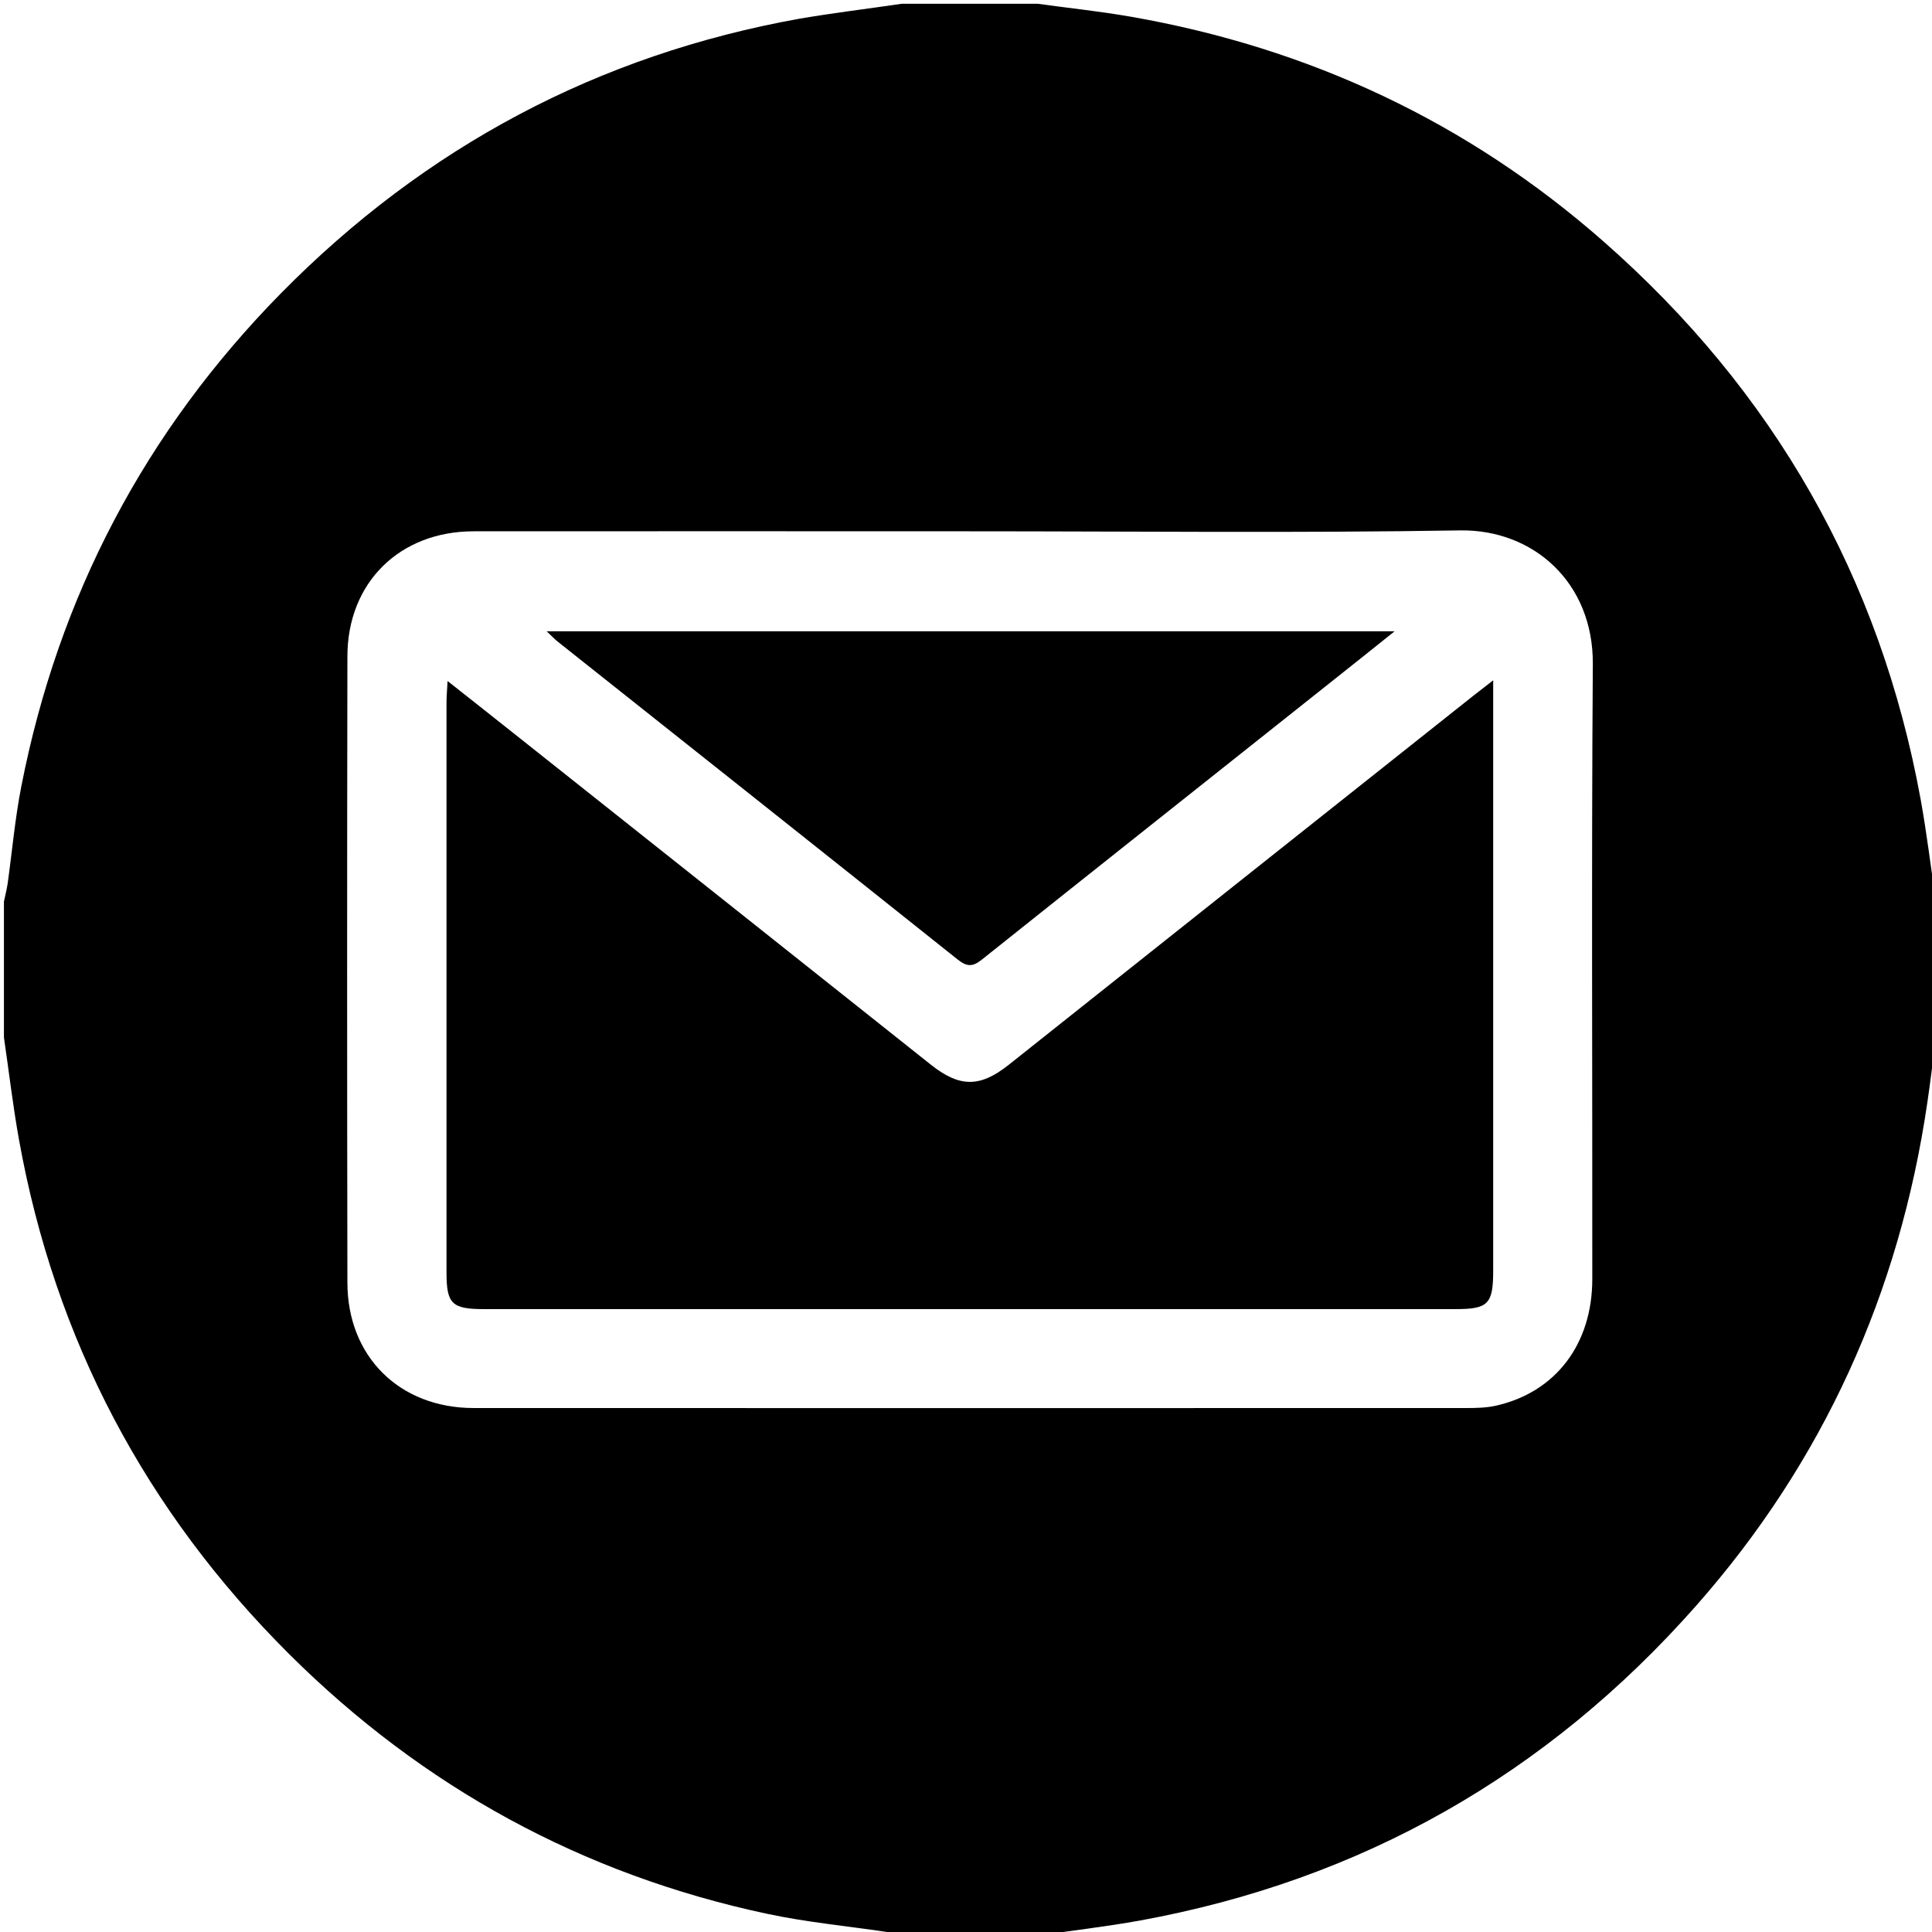 <?xml version="1.0" encoding="utf-8"?>
<!-- Generator: Adobe Illustrator 19.0.0, SVG Export Plug-In . SVG Version: 6.00 Build 0)  -->
<svg version="1.1" id="Layer_1" xmlns="http://www.w3.org/2000/svg" xmlns:xlink="http://www.w3.org/1999/xlink" x="0px" y="0px"
	 viewBox="0 0 1080 1080" style="enable-background:new 0 0 1080 1080;" xml:space="preserve">
<path id="XMLID_47_" d="M504.1,2.1c25.3,0,50.6,0,75.9,0c17.3,2.4,34.7,4.2,51.9,7.2C731.7,26.7,820.3,68.1,896.4,135
	c95,83.5,154.6,187.5,177.3,312.1c3.4,18.9,5.7,38,8.5,57c0,25.3,0,50.6,0,75.9c-1.6,12.1-3,24.2-4.8,36.3
	c-15.6,106.5-58.2,200.9-129.5,281.6c-83.2,94.1-186.8,153.1-310.7,175.7c-18.9,3.4-38,5.6-57,8.4c-25.3,0-50.6,0-75.9,0
	c-3-0.7-6-1.6-9.1-2.1c-22.2-3.3-44.6-5.4-66.5-10.1c-103.2-22-192.3-70.8-267-145.1c-80.3-80-131-175.9-151.1-287.7
	c-3.4-18.9-5.6-38-8.4-57.1c0-25.3,0-50.6,0-75.9c0.7-3.4,1.6-6.8,2.1-10.2c2.5-18,4.1-36.3,7.6-54.1
	c20.8-106.5,69.3-198.7,145.4-276c80.4-81.5,177-133.1,289.9-153.3C466,7.2,485.1,4.9,504.1,2.1z M542.1,297
	c-92.4,0-184.9-0.1-277.3,0c-41.4,0-70.6,28.7-70.6,70c-0.2,116.7-0.2,233.4,0,350.1c0.1,41.3,29.2,70,70.6,70
	c184.9,0.1,369.8,0,554.7,0c5.6,0,11.3-0.1,16.7-1.3c33.4-7.5,53.9-34.4,53.9-70.8c0.1-114.6-0.5-229.2,0.3-343.8
	c0.3-45.6-33.3-75.3-74.1-74.7C724.9,298,633.5,297,542.1,297z"/>
<path id="XMLID_38_" d="M834.7,380.3c0,6.2,0,9.9,0,13.6c0,105.5,0,210.9,0,316.4c0,18.7-2.8,21.5-21,21.5c-181,0-362.1,0-543.1,0
	c-18,0-21-2.9-21-20.5c0-106.2,0-212.3,0-318.5c0-3.4,0.3-6.7,0.6-12.1c14.5,11.5,27.7,21.8,40.7,32.2
	c76.5,60.7,153,121.5,229.5,182.3c16,12.7,27.4,12.8,43.4,0.1C650.2,526.6,736.6,458,823,389.4C826.2,386.9,829.4,384.4,834.7,380.3
	z"/>
<path id="XMLID_37_" d="M305.6,352.9c158.2,0,314.7,0,474,0c-13.3,10.6-24.6,19.7-36,28.7c-64.9,51.6-129.9,103.1-194.7,154.8
	c-5.1,4.1-8.3,4.1-13.4,0.1C461,477.1,386.4,417.9,311.8,358.7C310,357.3,308.5,355.6,305.6,352.9z"/>
</svg>
